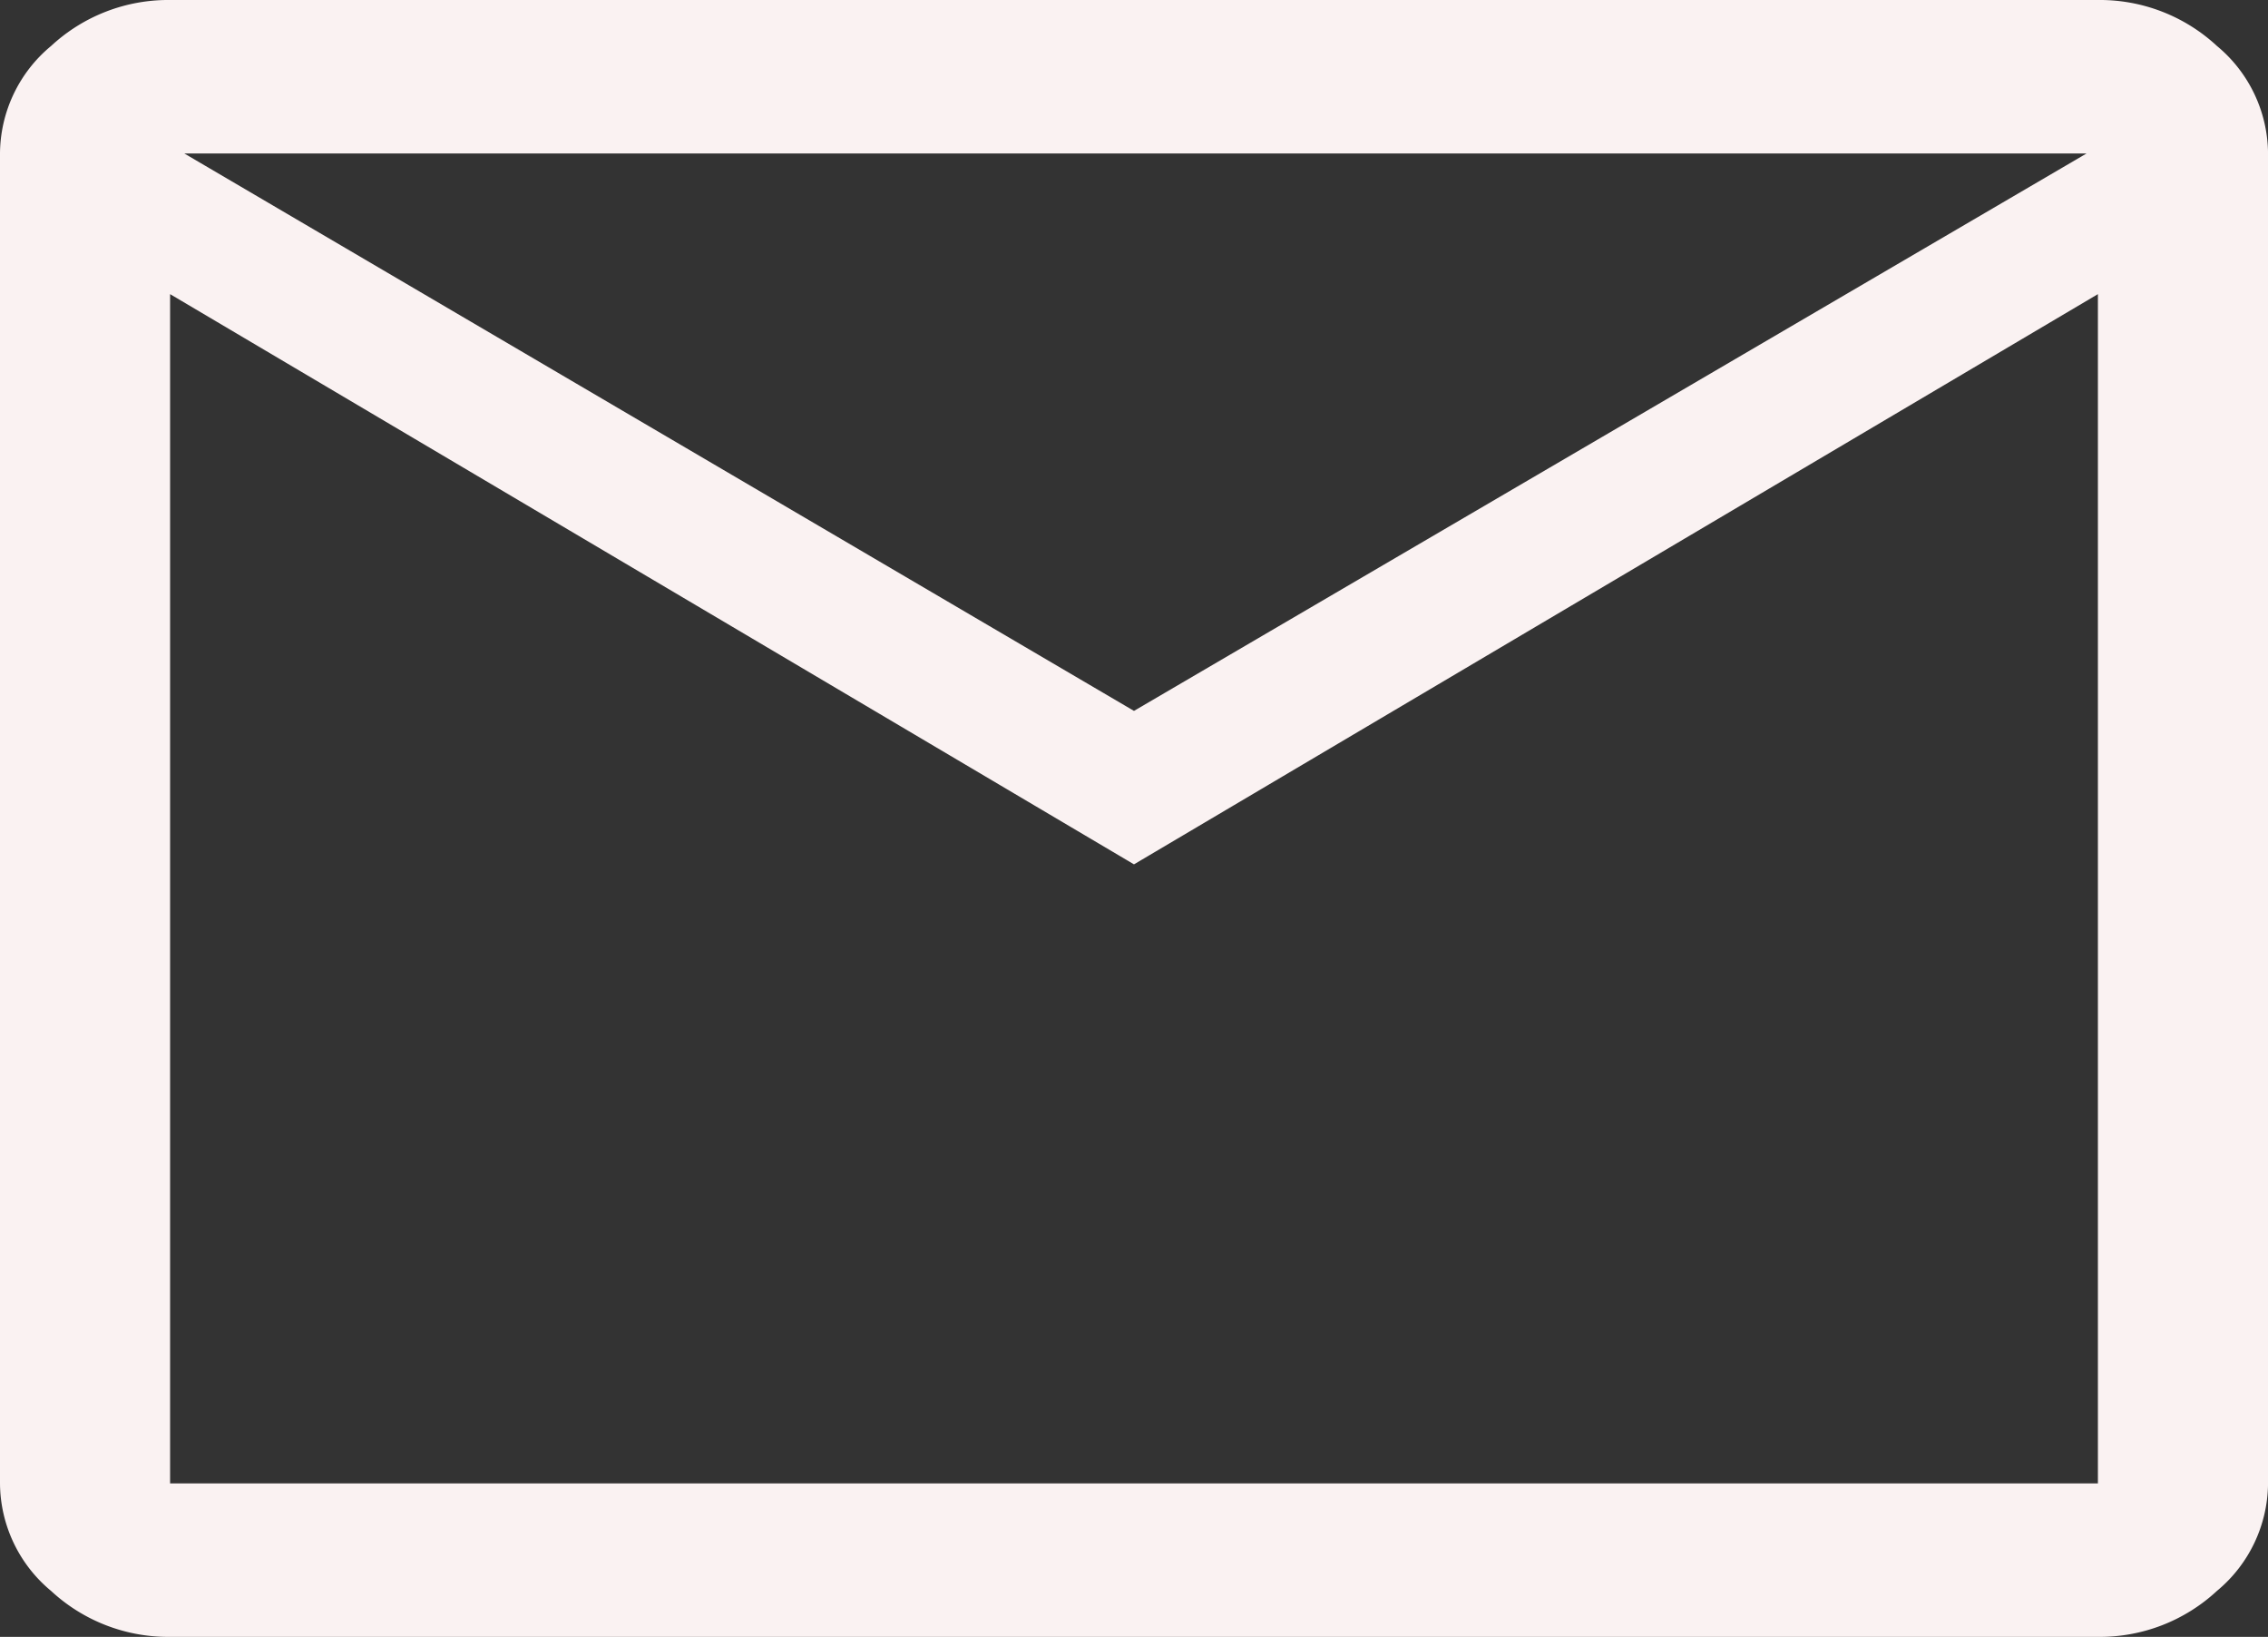 <svg xmlns="http://www.w3.org/2000/svg" width="62.843" height="45.345" viewBox="0 0 62.843 45.345">
  <rect x="0" y="0" width="62.843" height="45.345" fill="#333333" stroke="none"/>
  <path id="mail_FILL0_wght400_GRAD0_opsz48" d="M7.113,50.144a4.772,4.772,0,0,1-3.3-1.275A3.9,3.9,0,0,1,2.4,45.893V9.051A3.9,3.9,0,0,1,3.814,6.075,4.772,4.772,0,0,1,7.113,4.8H60.53a4.772,4.772,0,0,1,3.3,1.275,3.9,3.9,0,0,1,1.414,2.976V45.893a3.9,3.9,0,0,1-1.414,2.976,4.771,4.771,0,0,1-3.3,1.275Zm26.708-21.4L7.113,12.948V45.893H60.53V12.948Zm0-4.251L60.216,9.051H7.506ZM7.113,12.948V45.893h0Z" transform="translate(-2.4 -4.8)" fill="#faf2f2"/>
</svg>
